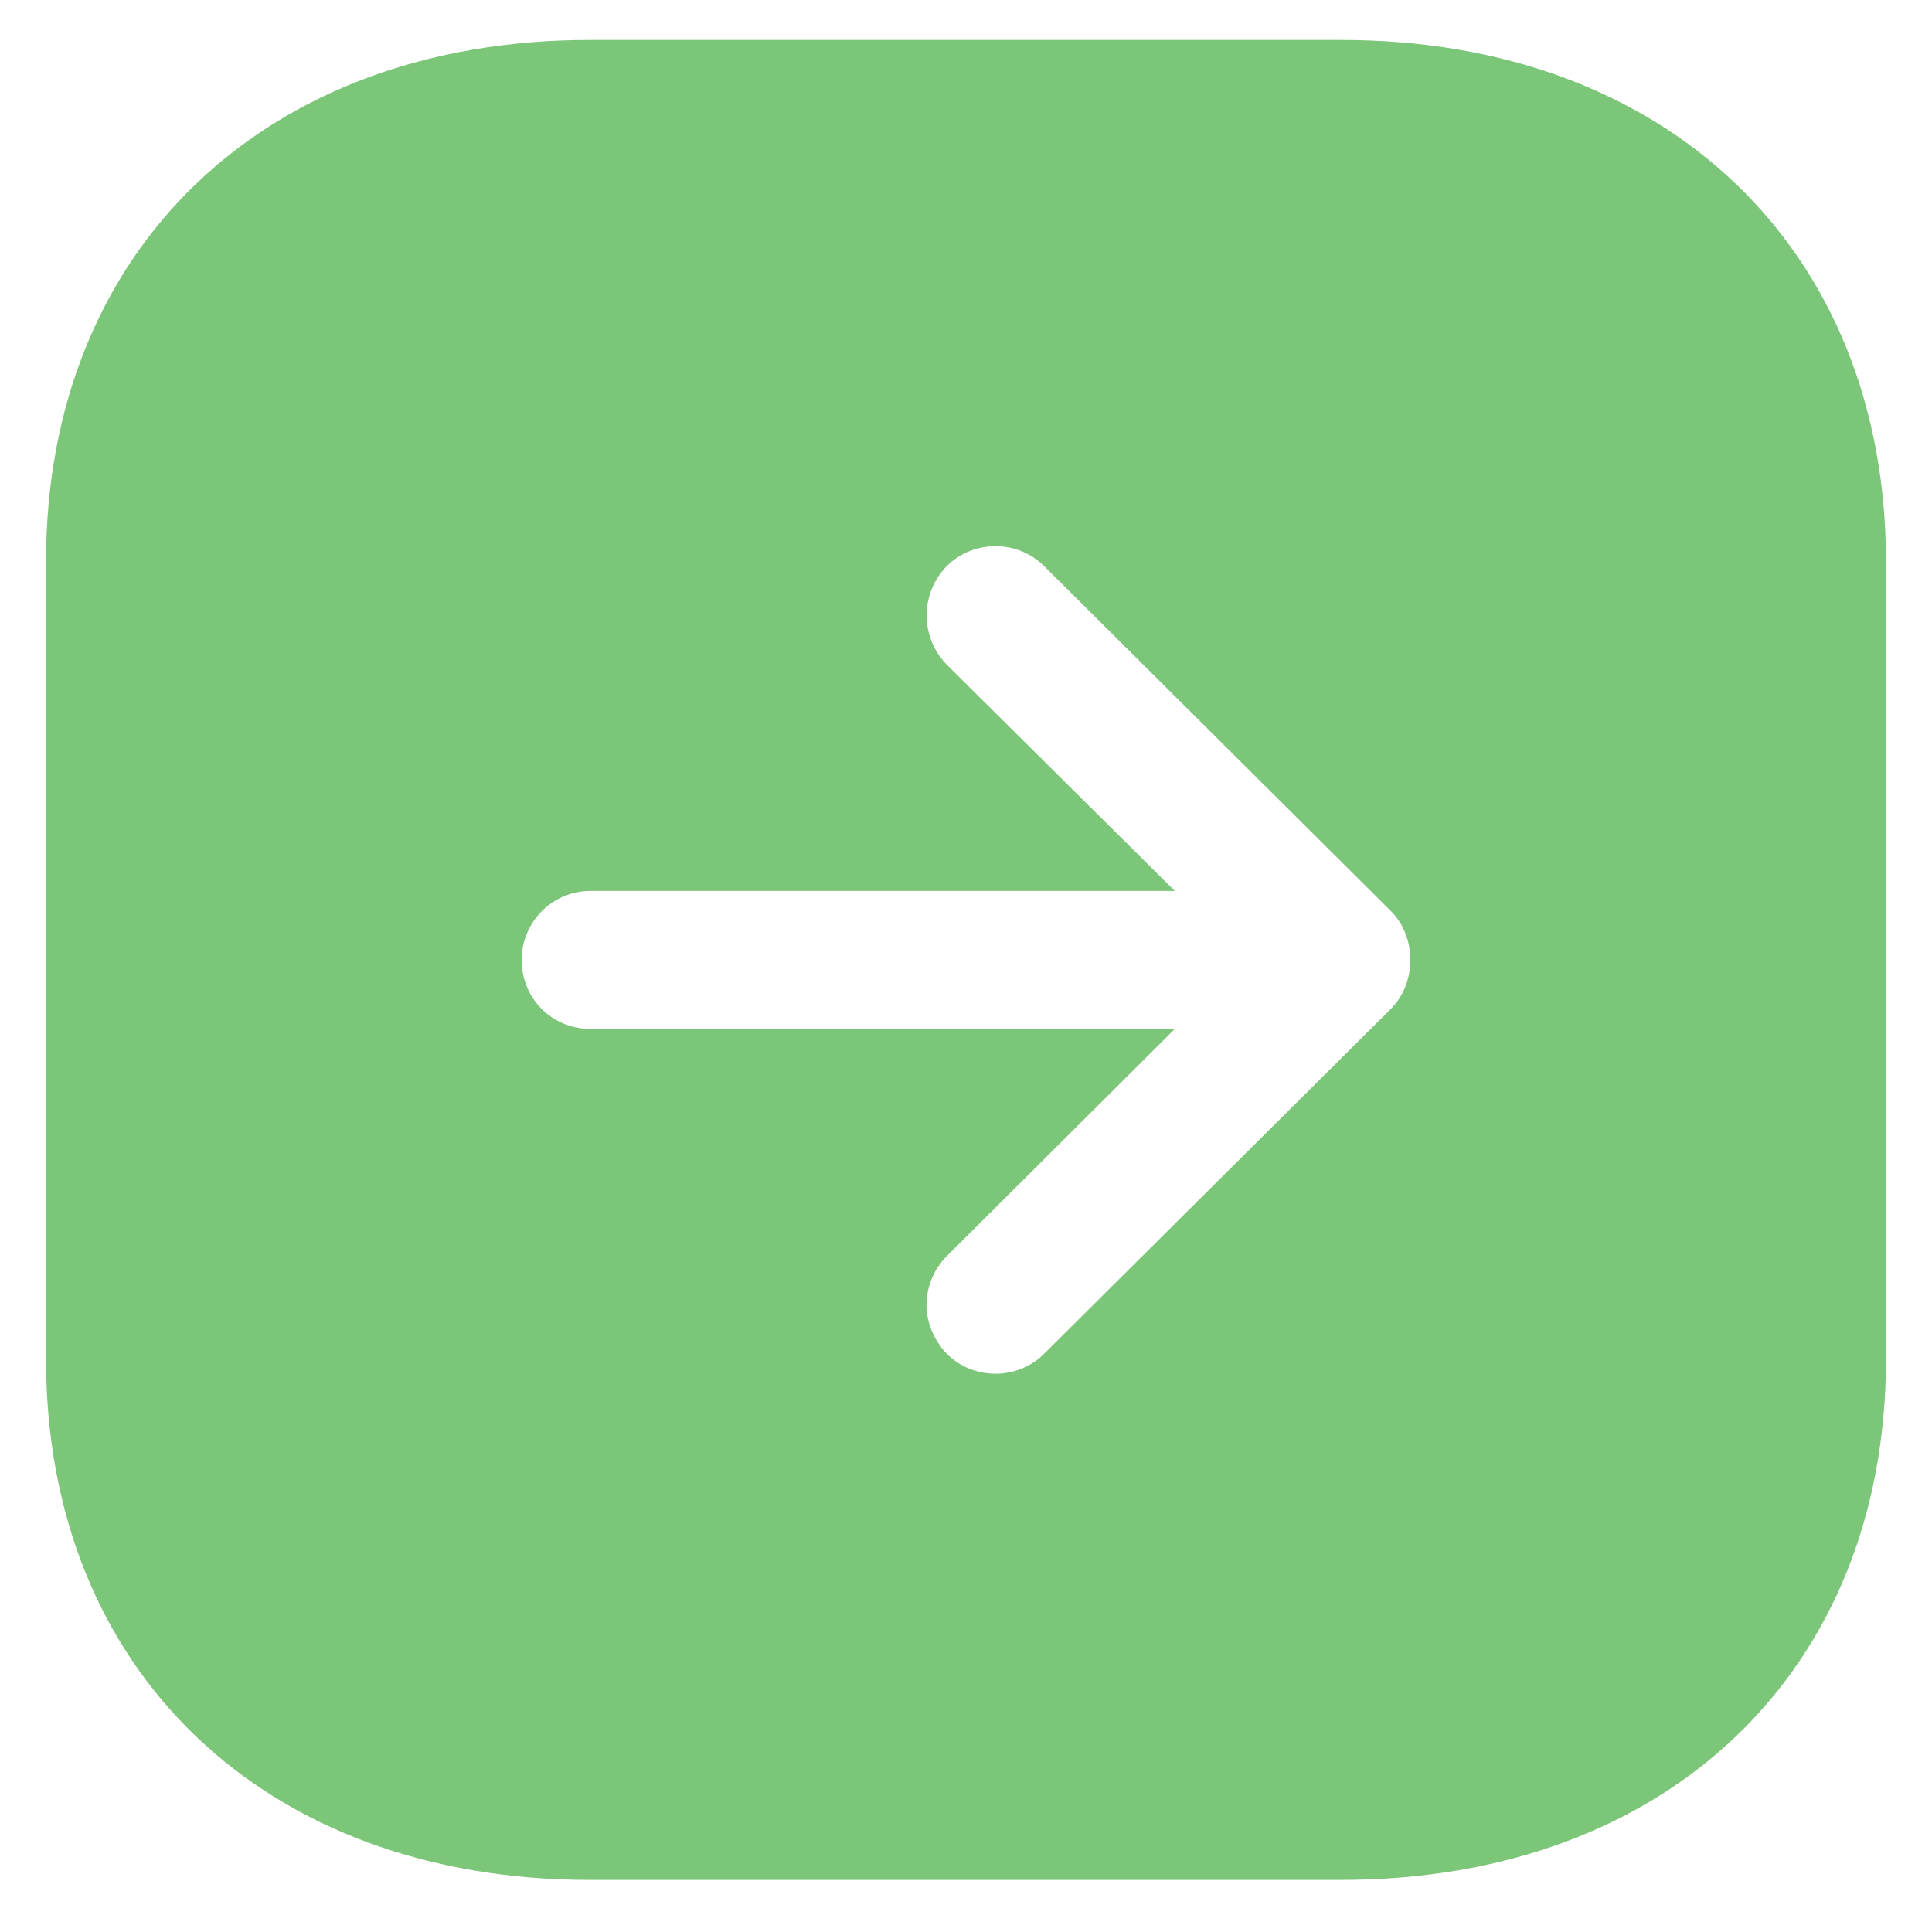 <svg width="28" height="28" viewBox="0 0 28 28" fill="none" xmlns="http://www.w3.org/2000/svg">
<path fill-rule="evenodd" clip-rule="evenodd" d="M19.44 27.245H8.546C3.84 27.245 0.667 24.218 0.667 19.699V8.139C0.667 3.619 3.84 0.579 8.546 0.579H19.44C24.16 0.579 27.333 3.619 27.333 8.139V19.699C27.333 24.218 24.16 27.245 19.44 27.245ZM17.026 12.912H8.56C8 12.912 7.56 13.366 7.56 13.912C7.56 14.472 8 14.912 8.56 14.912H17.026L13.72 18.206C13.533 18.392 13.427 18.659 13.427 18.912C13.427 19.164 13.533 19.419 13.72 19.619C14.107 20.006 14.746 20.006 15.133 19.619L20.16 14.619C20.533 14.245 20.533 13.579 20.16 13.206L15.133 8.205C14.746 7.819 14.107 7.819 13.72 8.205C13.333 8.605 13.333 9.232 13.72 9.632L17.026 12.912Z" fill="#7BC678"/>
</svg>
